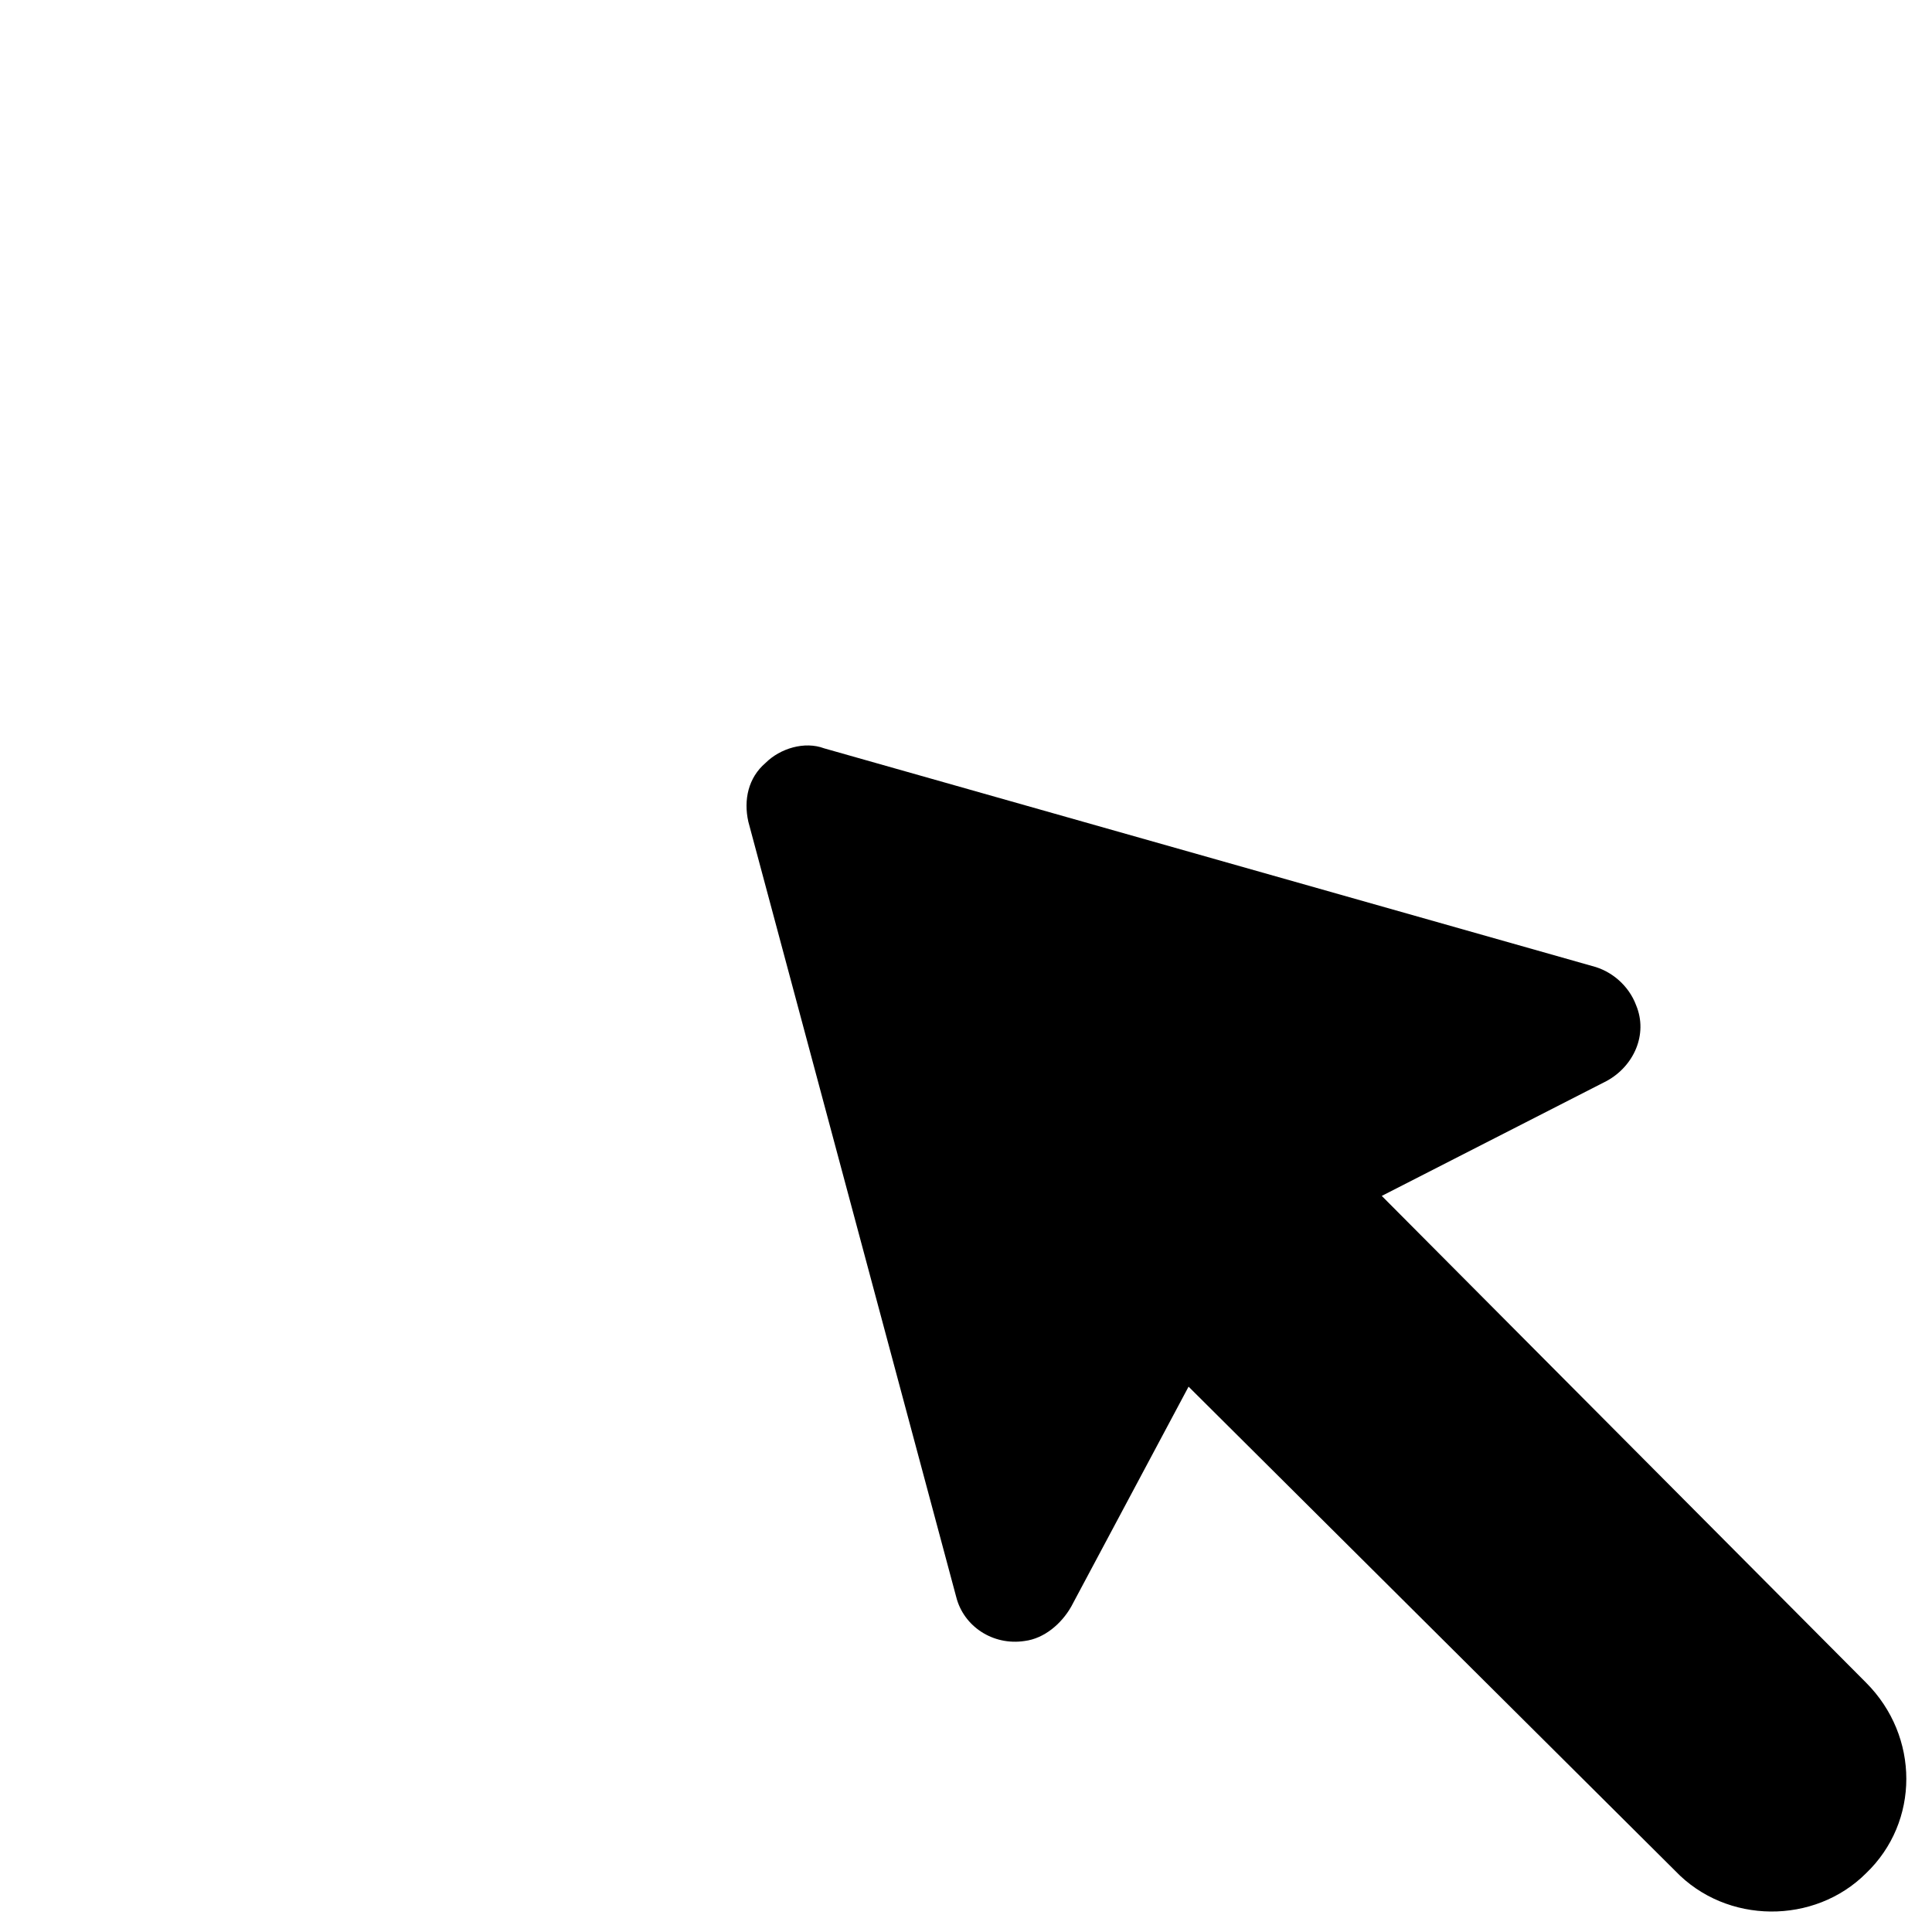 <?xml version="1.0"?>
	<svg xmlns="http://www.w3.org/2000/svg" 
		width="30" 
		height="30" 
		viewbox="0 0 30 30" 
		code="80747" 
		 transform=""
		><path d="M26.013 29.051L18.456 21.532 16.633 24.949C16.481 25.215 16.215 25.443 15.911 25.481 15.418 25.557 14.962 25.253 14.848 24.797L11.62 12.759C11.544 12.418 11.62 12.076 11.886 11.848 12.114 11.62 12.494 11.506 12.797 11.62L24.722 15C25.025 15.076 25.291 15.304 25.405 15.608 25.595 16.063 25.367 16.557 24.949 16.785L21.456 18.57 28.975 26.127C29.81 26.962 29.81 28.291 28.975 29.089L28.975 29.089C28.177 29.886 26.81 29.886 26.013 29.051Z"/>
	</svg>
	